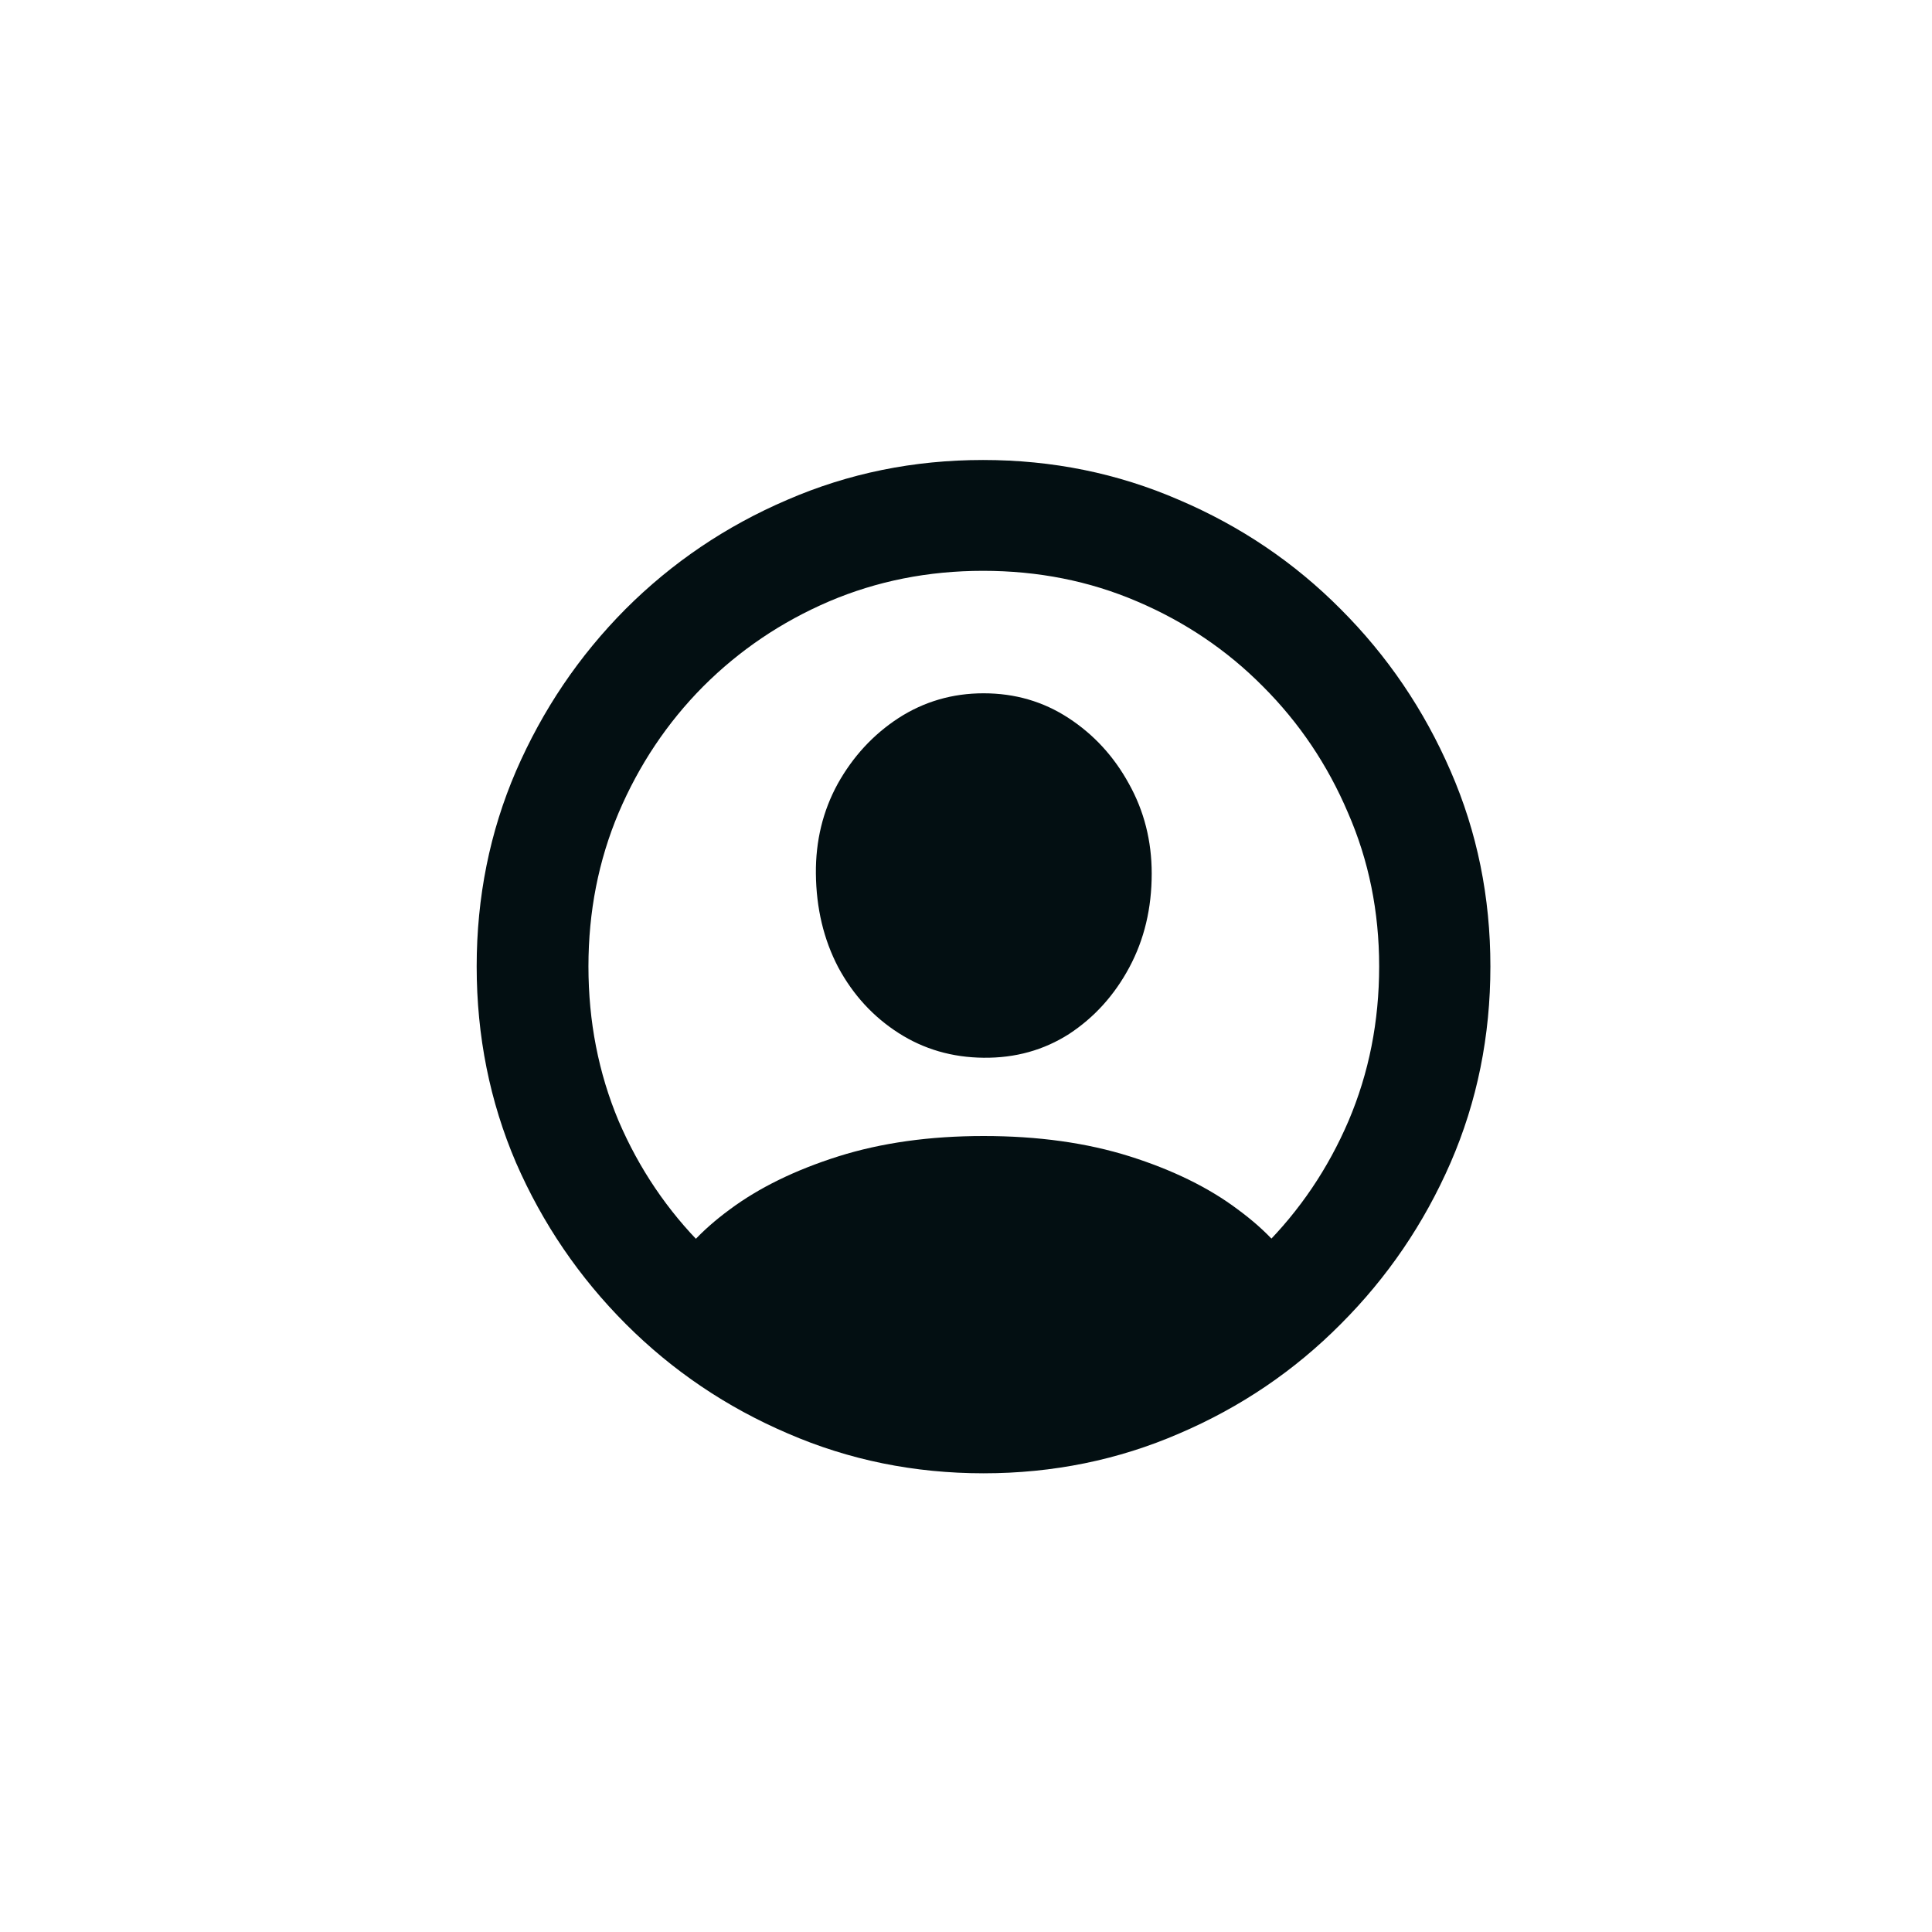 <svg width="33" height="33" viewBox="0 0 33 33" fill="none" xmlns="http://www.w3.org/2000/svg">
<path d="M16.8 25.165C15.616 25.165 14.501 24.938 13.455 24.484C12.409 24.036 11.487 23.413 10.69 22.616C9.894 21.819 9.268 20.901 8.814 19.86C8.366 18.814 8.142 17.697 8.142 16.507C8.142 15.323 8.366 14.21 8.814 13.17C9.268 12.124 9.891 11.203 10.682 10.406C11.479 9.609 12.4 8.986 13.446 8.538C14.492 8.084 15.607 7.857 16.791 7.857C17.976 7.857 19.091 8.084 20.137 8.538C21.188 8.986 22.11 9.609 22.901 10.406C23.698 11.203 24.323 12.124 24.777 13.17C25.231 14.21 25.457 15.323 25.457 16.507C25.457 17.697 25.231 18.814 24.777 19.86C24.323 20.901 23.698 21.819 22.901 22.616C22.11 23.413 21.191 24.036 20.145 24.484C19.099 24.938 17.984 25.165 16.8 25.165ZM16.8 23.264C17.735 23.264 18.609 23.089 19.423 22.741C20.242 22.392 20.961 21.911 21.581 21.296C22.201 20.677 22.685 19.96 23.034 19.146C23.382 18.328 23.557 17.448 23.557 16.507C23.557 15.572 23.38 14.697 23.025 13.884C22.677 13.065 22.192 12.345 21.573 11.726C20.959 11.106 20.242 10.622 19.423 10.273C18.609 9.924 17.732 9.75 16.791 9.75C15.856 9.75 14.979 9.924 14.16 10.273C13.347 10.622 12.63 11.106 12.01 11.726C11.396 12.345 10.915 13.065 10.566 13.884C10.223 14.697 10.051 15.572 10.051 16.507C10.051 17.448 10.223 18.328 10.566 19.146C10.915 19.96 11.399 20.677 12.019 21.296C12.638 21.911 13.355 22.392 14.168 22.741C14.988 23.089 15.865 23.264 16.8 23.264ZM22.229 21.994C21.686 22.459 21.094 22.849 20.452 23.164C19.816 23.485 19.179 23.726 18.543 23.886C17.907 24.052 17.326 24.135 16.8 24.135C16.285 24.135 15.707 24.052 15.065 23.886C14.428 23.726 13.789 23.485 13.148 23.164C12.505 22.849 11.916 22.459 11.379 21.994L11.413 21.811C11.617 21.407 11.969 21.023 12.467 20.657C12.965 20.287 13.582 19.985 14.318 19.752C15.054 19.52 15.881 19.404 16.8 19.404C17.73 19.404 18.562 19.52 19.298 19.752C20.034 19.985 20.649 20.287 21.141 20.657C21.639 21.023 21.991 21.41 22.195 21.819L22.229 21.994ZM16.8 18.067C16.263 18.062 15.779 17.921 15.347 17.644C14.915 17.367 14.572 16.994 14.318 16.523C14.069 16.047 13.942 15.514 13.936 14.921C13.931 14.363 14.055 13.851 14.31 13.386C14.57 12.921 14.915 12.547 15.347 12.265C15.784 11.983 16.269 11.842 16.8 11.842C17.337 11.842 17.821 11.983 18.252 12.265C18.684 12.547 19.027 12.921 19.282 13.386C19.542 13.851 19.672 14.363 19.672 14.921C19.672 15.514 19.545 16.047 19.29 16.523C19.035 16.999 18.692 17.378 18.261 17.661C17.829 17.937 17.342 18.073 16.8 18.067Z" fill="#030F12"/>
</svg>
